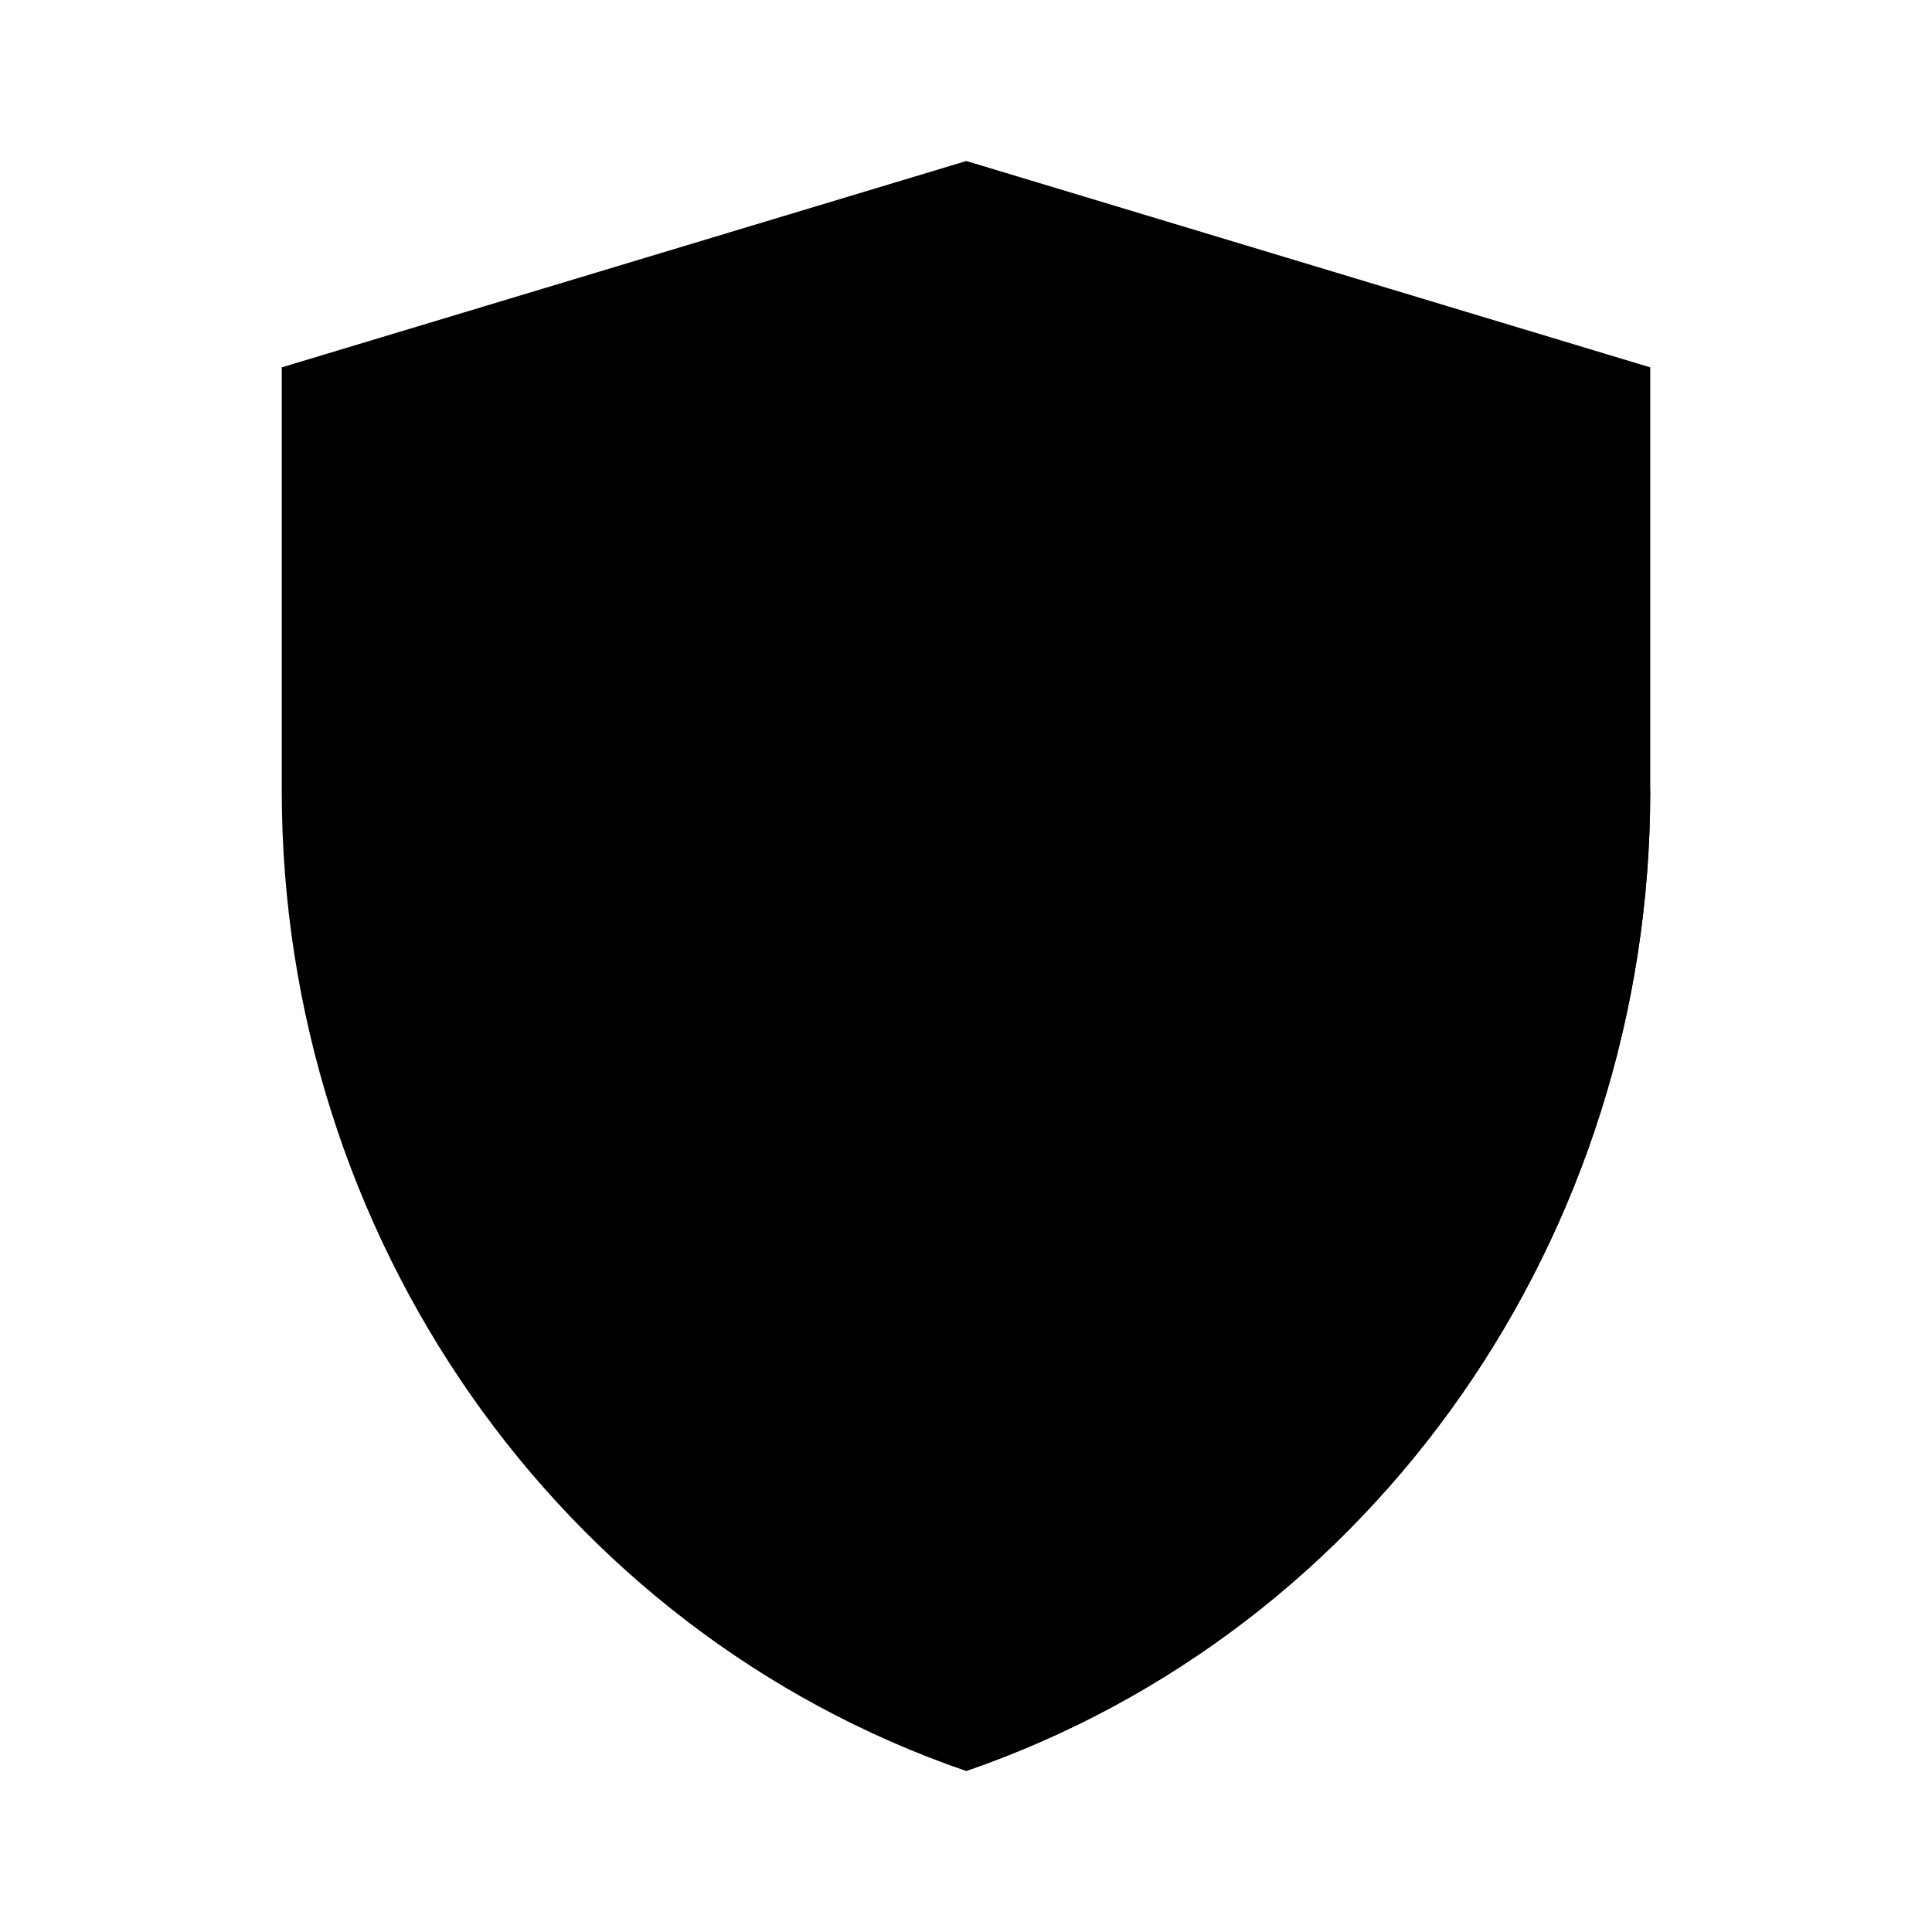 <?xml version="1.0" encoding="UTF-8"?>
<svg width="24" height="24" viewBox="0 0 48 48"
  xmlns="http://www.w3.org/2000/svg">
  <path d="M7 9.127L24.008 4L41 9.127V19.642C41 30.695 34.153 40.506 24.003 44C13.849 40.506 7 30.692 7 19.638V9.127Z" stroke-width="4" stroke-linejoin="round"/>
  <path d="M24 30C27.866 30 31 26.866 31 23C31 19.134 27.866 16 24 16C20.134 16 17 19.134 17 23C17 26.866 20.134 30 24 30Z" stroke-width="4" stroke-linejoin="round"/>
  <path d="M29 29L35 36" stroke-width="4" stroke-linecap="round" stroke-linejoin="round"/>
  <path d="M41 19.643C41 30.695 34.153 40.507 24.002 44" stroke-width="4" stroke-linejoin="round"/>
</svg>